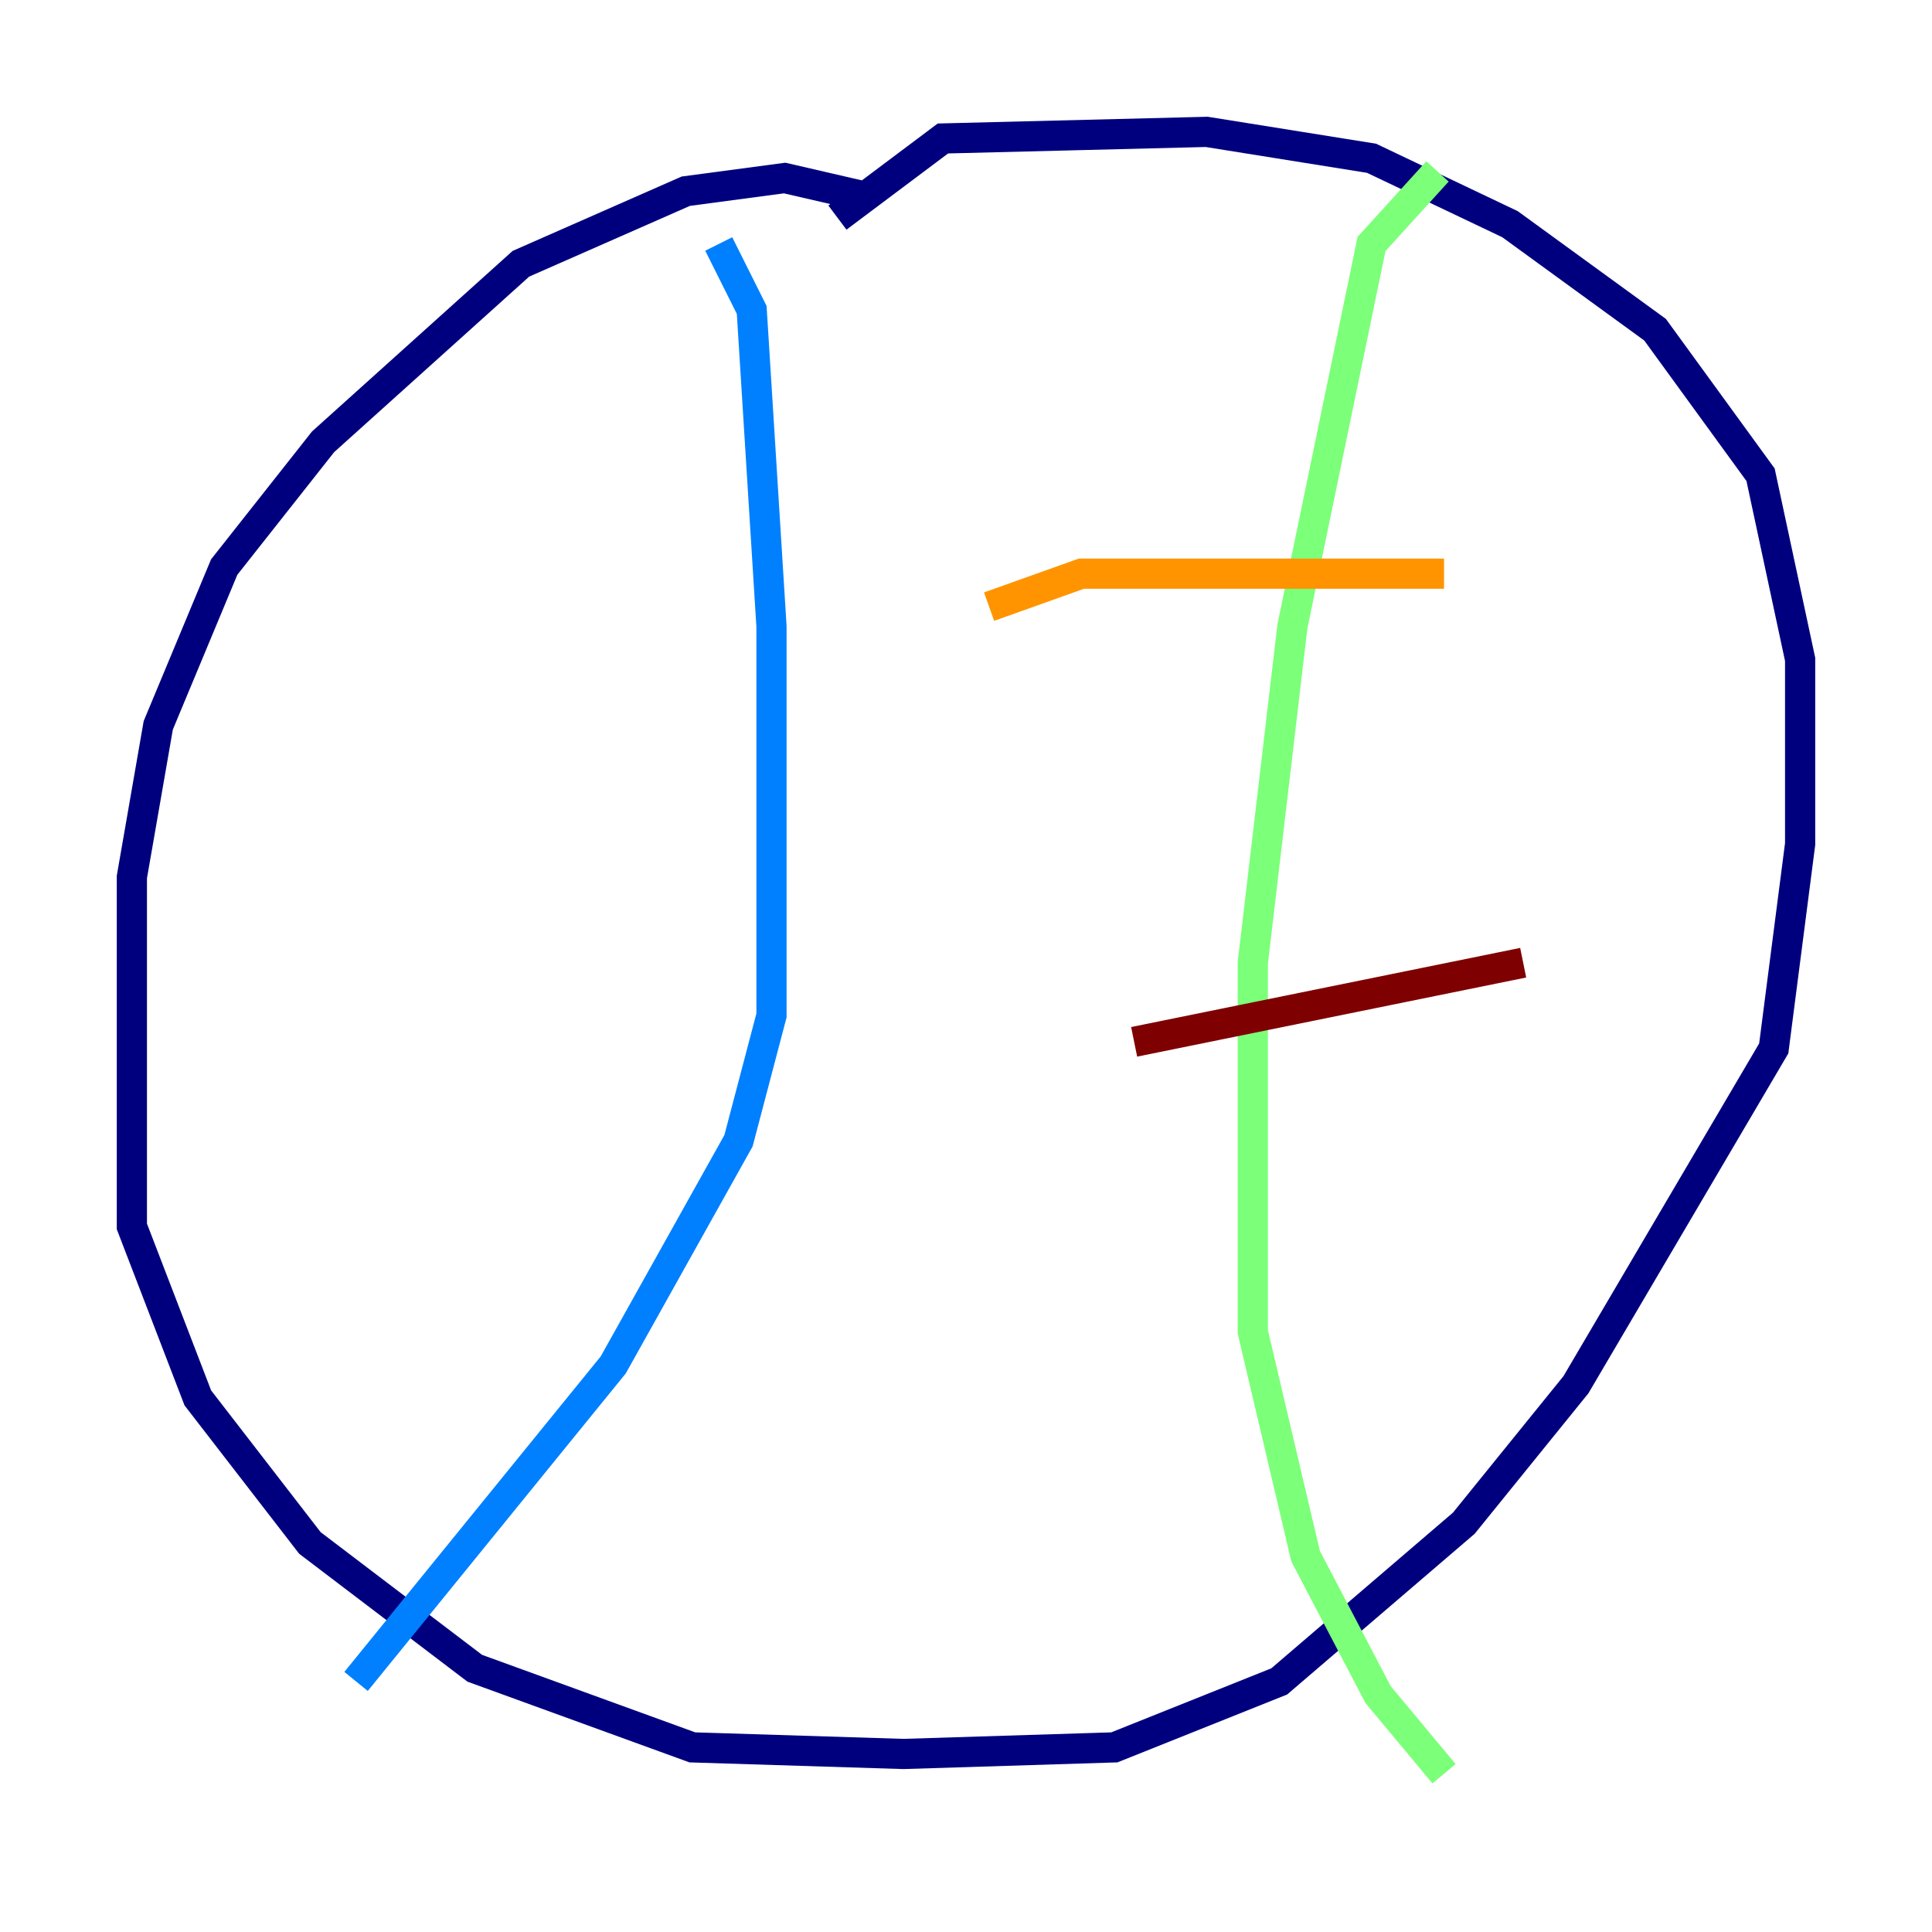 <?xml version="1.0" encoding="utf-8" ?>
<svg baseProfile="tiny" height="128" version="1.2" viewBox="0,0,128,128" width="128" xmlns="http://www.w3.org/2000/svg" xmlns:ev="http://www.w3.org/2001/xml-events" xmlns:xlink="http://www.w3.org/1999/xlink"><defs /><polyline fill="none" points="57.666,13.106 51.986,11.795 45.433,12.669 34.512,17.474 21.406,29.27 14.853,37.57 10.485,48.055 8.737,58.102 8.737,81.256 13.106,92.614 20.532,102.225 31.454,110.526 45.87,115.768 59.85,116.205 73.829,115.768 84.751,111.399 96.983,100.915 104.41,91.741 117.515,69.461 119.263,55.918 119.263,43.686 116.642,31.454 109.652,21.843 100.041,14.853 90.867,10.485 79.945,8.737 62.471,9.174 55.481,14.416" stroke="#00007f" stroke-width="2" /><polyline fill="none" points="47.618,16.164 49.802,20.532 51.113,41.502 51.113,67.276 48.928,75.577 40.628,90.43 23.59,111.399" stroke="#0080ff" stroke-width="2" /><polyline fill="none" points="95.236,11.358 90.867,16.164 85.625,41.502 83.003,63.782 83.003,88.246 86.498,103.099 91.304,112.273 95.672,117.515" stroke="#7cff79" stroke-width="2" /><polyline fill="none" points="65.529,40.191 71.645,38.007 95.672,38.007" stroke="#ff9400" stroke-width="2" /><polyline fill="none" points="75.14,69.024 100.915,63.782" stroke="#7f0000" stroke-width="2" /></svg>